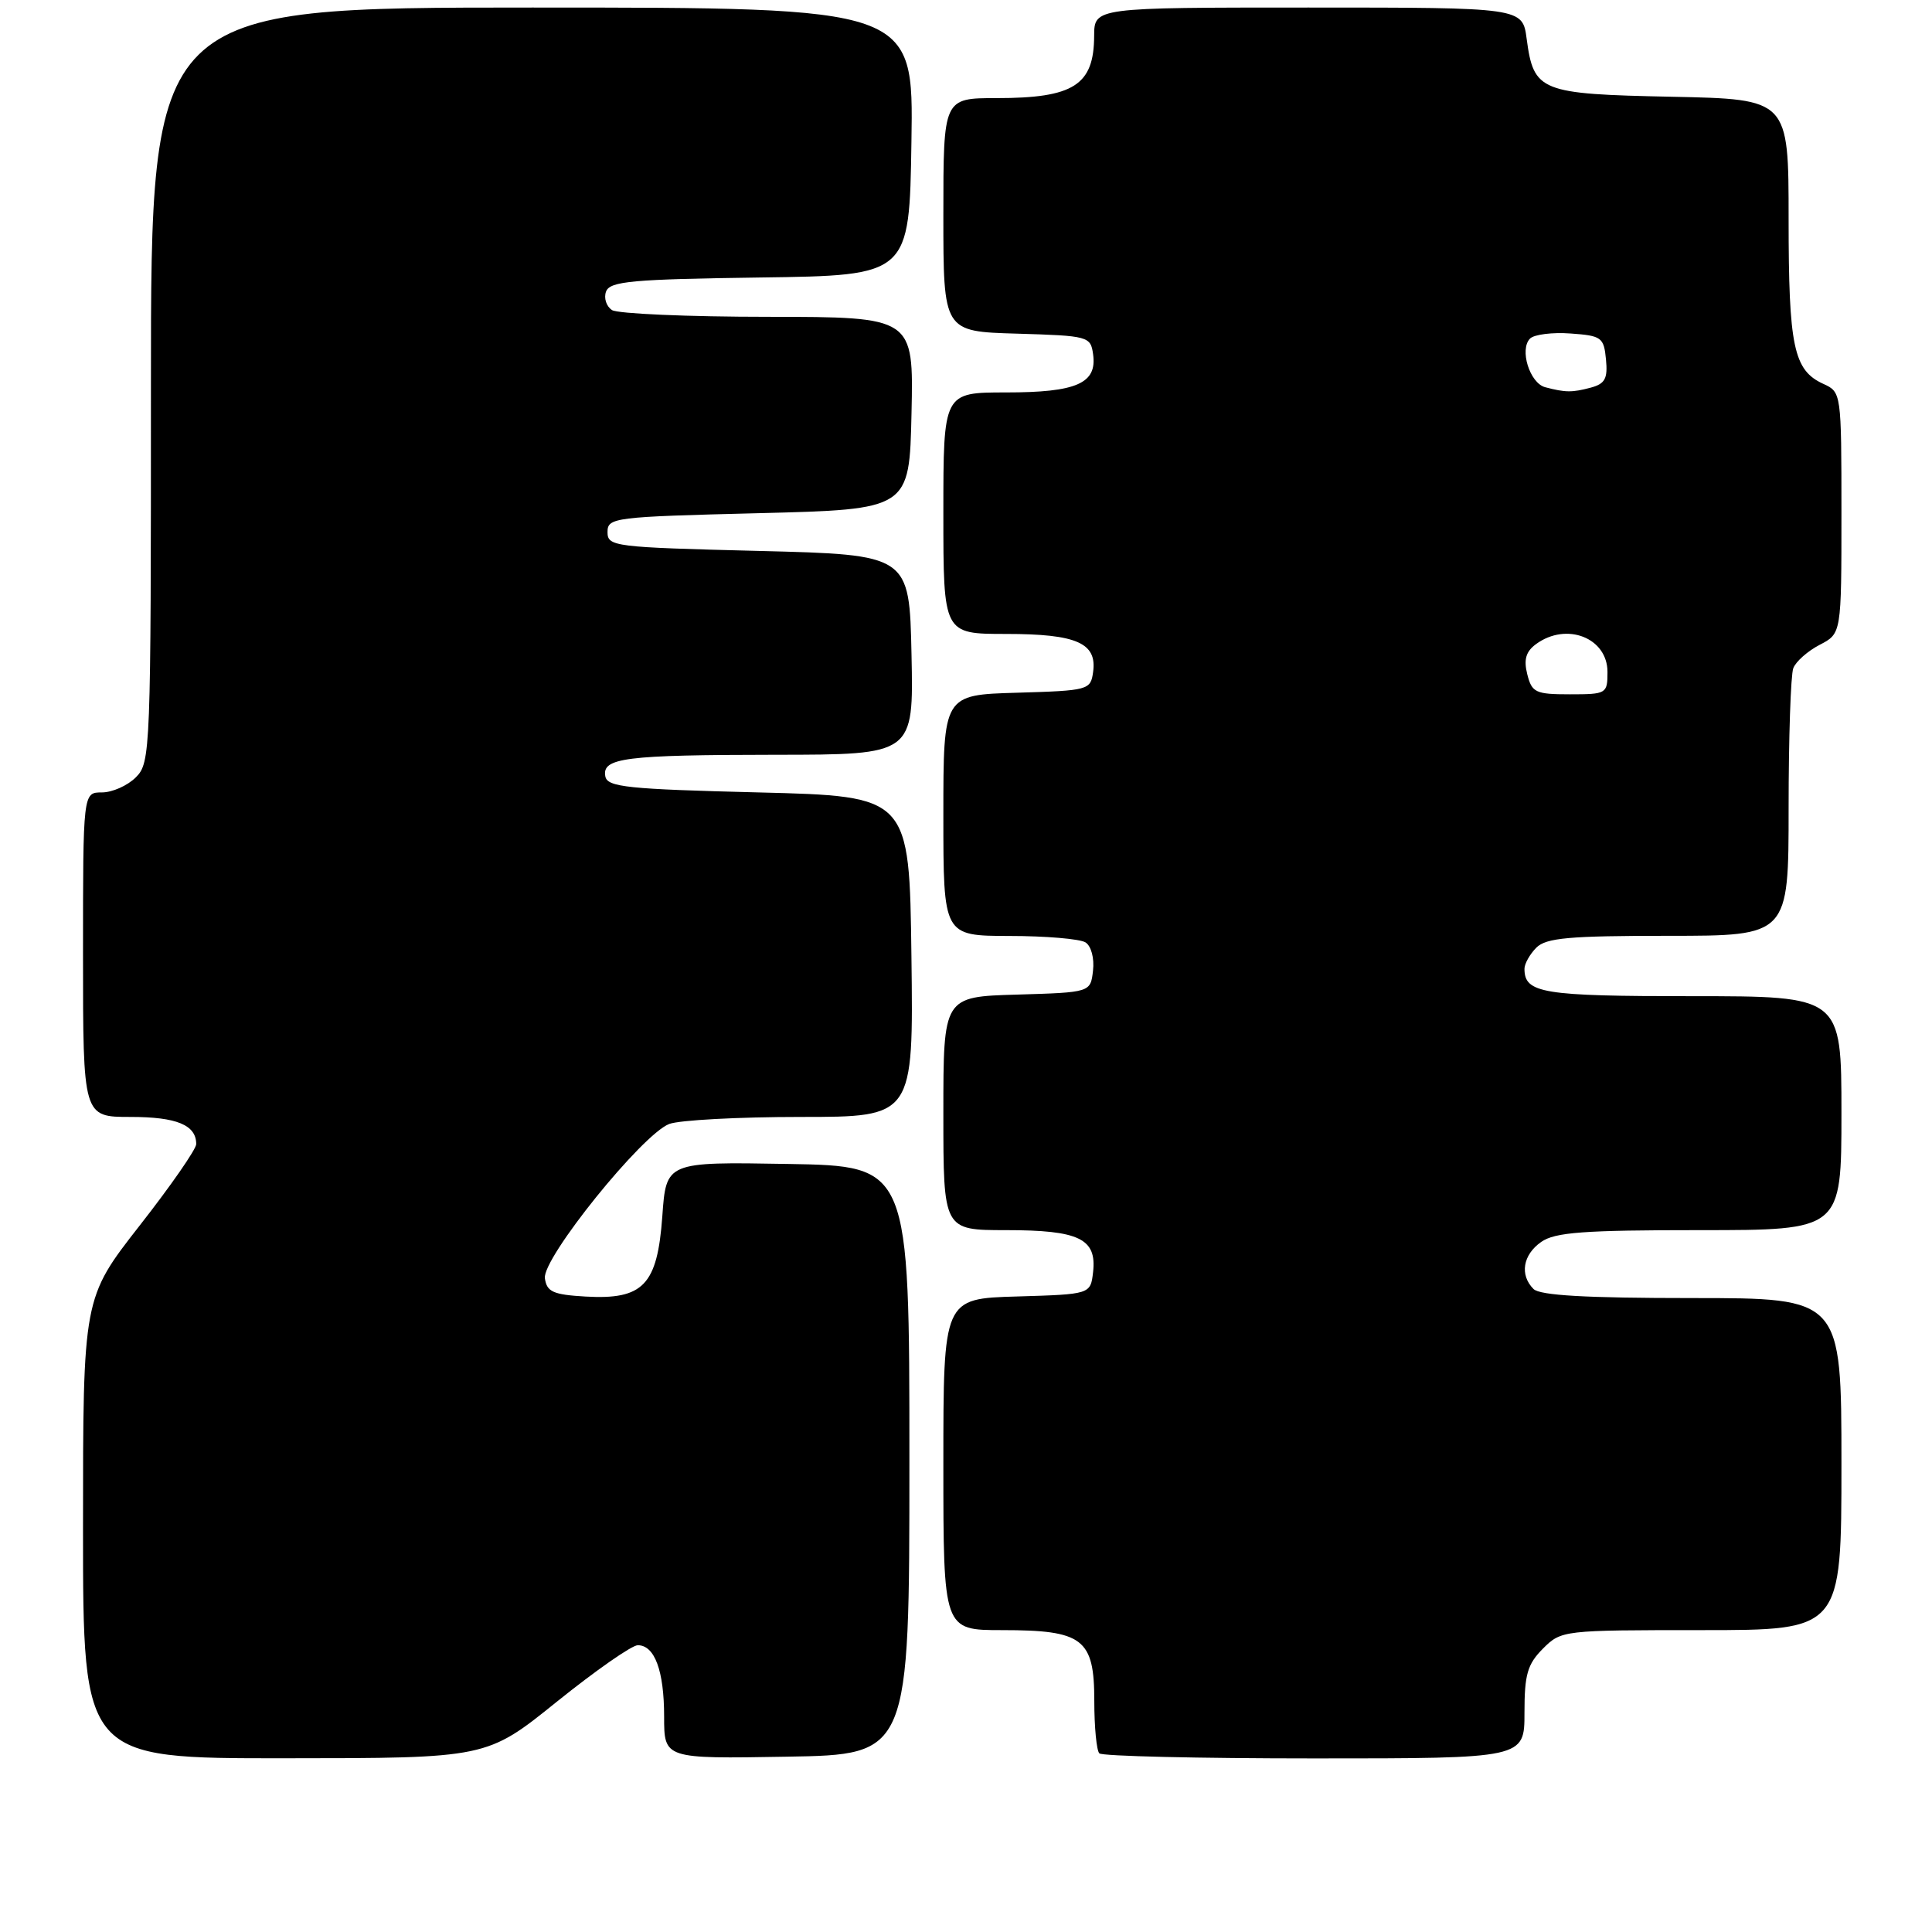 <?xml version="1.0" encoding="UTF-8" standalone="no"?>
<!DOCTYPE svg PUBLIC "-//W3C//DTD SVG 1.1//EN" "http://www.w3.org/Graphics/SVG/1.1/DTD/svg11.dtd" >
<svg xmlns="http://www.w3.org/2000/svg" xmlns:xlink="http://www.w3.org/1999/xlink" version="1.1" viewBox="0 0 256 256">
 <g >
 <path fill="currentColor"
d=" M 73.79 225.48 C 78.90 221.37 83.72 218.00 84.51 218.00 C 86.75 218.00 88.00 221.39 88.00 227.46 C 88.00 233.05 88.00 233.05 104.25 232.77 C 120.50 232.50 120.50 232.50 120.50 193.50 C 120.50 154.50 120.50 154.50 104.39 154.23 C 88.27 153.95 88.27 153.95 87.76 161.17 C 87.10 170.29 85.24 172.24 77.58 171.80 C 73.28 171.55 72.45 171.17 72.20 169.38 C 71.82 166.75 85.08 150.30 88.68 148.93 C 90.03 148.42 97.86 148.00 106.08 148.00 C 121.04 148.00 121.04 148.00 120.77 126.75 C 120.50 105.50 120.50 105.50 100.51 105.00 C 83.13 104.57 80.48 104.29 80.21 102.88 C 79.74 100.41 82.77 100.03 102.78 100.01 C 121.06 100.00 121.06 100.00 120.78 86.75 C 120.50 73.50 120.50 73.50 100.50 73.00 C 81.33 72.52 80.50 72.42 80.50 70.50 C 80.50 68.58 81.33 68.48 100.50 68.00 C 120.50 67.50 120.50 67.50 120.78 54.75 C 121.06 42.00 121.06 42.00 101.78 41.98 C 91.18 41.98 81.87 41.57 81.10 41.09 C 80.34 40.60 79.98 39.49 80.31 38.62 C 80.83 37.27 83.76 37.00 100.71 36.77 C 120.50 36.50 120.50 36.50 120.77 18.75 C 121.05 1.00 121.05 1.00 70.52 1.00 C 20.00 1.00 20.00 1.00 20.00 51.00 C 20.00 99.67 19.95 101.05 18.00 103.00 C 16.90 104.10 14.88 105.00 13.50 105.00 C 11.00 105.00 11.00 105.00 11.00 126.50 C 11.00 148.00 11.00 148.00 17.30 148.00 C 23.42 148.00 26.00 149.07 26.00 151.60 C 26.00 152.27 22.63 157.13 18.50 162.40 C 11.00 172.00 11.00 172.00 11.00 202.50 C 11.00 233.00 11.00 233.00 37.75 232.98 C 64.50 232.97 64.50 232.97 73.79 225.48 Z  M 202.00 226.95 C 202.00 221.87 202.39 220.52 204.45 218.45 C 206.88 216.02 207.10 216.00 225.45 216.00 C 244.00 216.00 244.00 216.00 244.00 194.00 C 244.00 172.00 244.00 172.00 224.20 172.00 C 210.13 172.00 204.05 171.65 203.20 170.80 C 201.34 168.94 201.78 166.27 204.22 164.56 C 206.04 163.28 209.85 163.00 225.22 163.00 C 244.00 163.00 244.00 163.00 244.00 147.50 C 244.00 132.00 244.00 132.00 224.20 132.00 C 204.37 132.00 202.00 131.61 202.00 128.37 C 202.00 127.70 202.71 126.44 203.57 125.57 C 204.87 124.27 207.92 124.00 221.07 124.00 C 237.00 124.00 237.00 124.00 237.00 107.08 C 237.00 97.78 237.28 89.44 237.62 88.54 C 237.96 87.65 239.54 86.26 241.12 85.44 C 244.00 83.95 244.00 83.95 244.00 67.95 C 244.00 52.06 243.98 51.95 241.61 50.87 C 237.66 49.07 237.00 45.96 237.00 29.02 C 237.00 13.14 237.00 13.14 221.53 12.82 C 204.04 12.46 203.23 12.14 202.29 5.14 C 201.74 1.00 201.74 1.00 173.37 1.00 C 145.00 1.00 145.00 1.00 144.98 4.75 C 144.96 11.28 142.27 13.00 132.07 13.00 C 125.00 13.00 125.00 13.00 125.00 28.46 C 125.00 43.93 125.00 43.93 134.75 44.21 C 144.24 44.49 144.51 44.57 144.84 46.94 C 145.39 50.80 142.66 52.00 133.31 52.00 C 125.00 52.00 125.00 52.00 125.00 68.00 C 125.00 84.00 125.00 84.00 133.31 84.00 C 142.66 84.00 145.39 85.20 144.84 89.06 C 144.51 91.43 144.24 91.51 134.75 91.79 C 125.00 92.07 125.00 92.07 125.00 108.04 C 125.00 124.00 125.00 124.00 133.75 124.02 C 138.56 124.02 143.10 124.41 143.83 124.87 C 144.59 125.35 145.02 126.97 144.83 128.61 C 144.50 131.50 144.50 131.50 134.75 131.79 C 125.00 132.07 125.00 132.07 125.00 147.54 C 125.00 163.00 125.00 163.00 133.31 163.00 C 142.99 163.00 145.34 164.13 144.84 168.55 C 144.50 171.50 144.50 171.50 134.75 171.79 C 125.00 172.07 125.00 172.07 125.00 194.04 C 125.00 216.00 125.00 216.00 132.78 216.00 C 143.52 216.00 145.00 217.13 145.00 225.39 C 145.00 228.84 145.30 231.97 145.67 232.33 C 146.03 232.70 158.86 233.00 174.17 233.00 C 202.00 233.00 202.00 233.00 202.00 226.95 Z  M 202.37 89.34 C 201.88 87.39 202.19 86.33 203.54 85.34 C 207.58 82.39 213.00 84.51 213.00 89.04 C 213.00 91.92 212.87 92.00 208.02 92.00 C 203.46 92.00 202.98 91.77 202.37 89.34 Z  M 204.75 51.31 C 202.70 50.77 201.30 46.30 202.74 44.86 C 203.28 44.32 205.70 44.01 208.11 44.19 C 212.21 44.48 212.52 44.70 212.80 47.62 C 213.05 50.16 212.68 50.85 210.80 51.36 C 208.32 52.02 207.45 52.02 204.75 51.31 Z "/>
</g>
</svg>